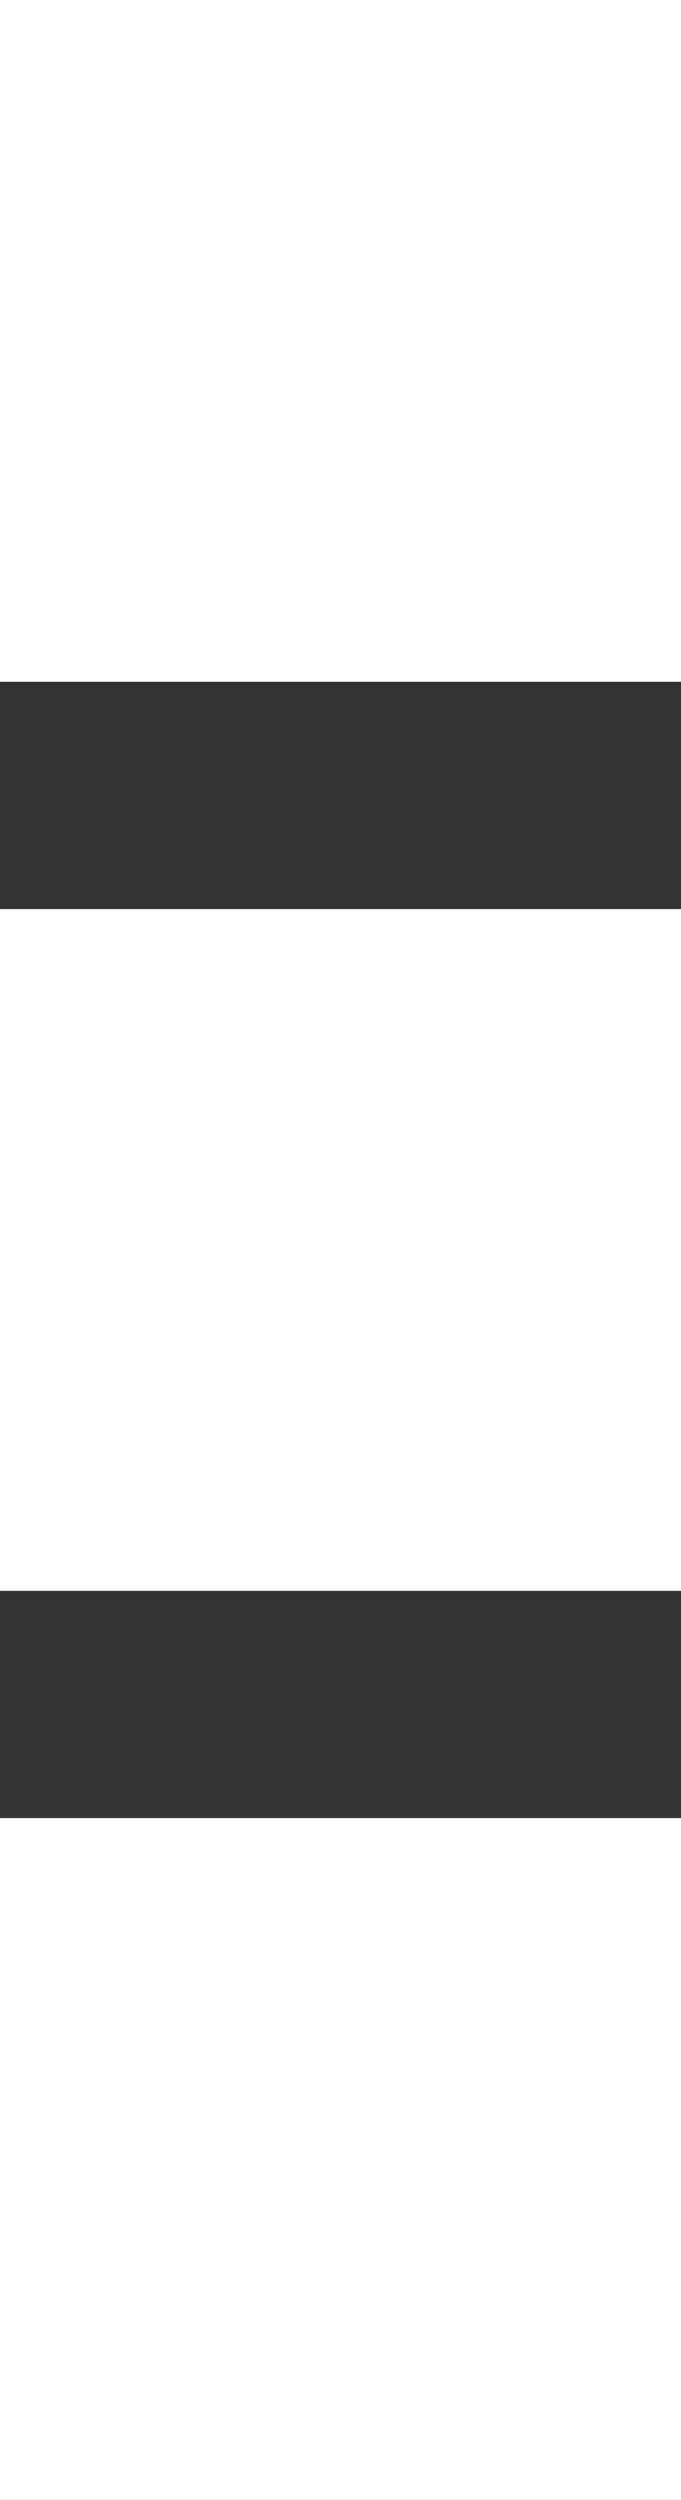 <?xml version="1.0" encoding="UTF-8"?>
<svg width="6px" height="22px" viewBox="0 0 6 22" version="1.1" xmlns="http://www.w3.org/2000/svg" xmlns:xlink="http://www.w3.org/1999/xlink">
    <rect x="0" y="0" width="6" height="22" fill="#333333" stroke="none"/>
    <!-- Generator: Sketch 49 (51002) - http://www.bohemiancoding.com/sketch -->
    <title>header_overflow_OFF</title>
    <desc>Created with Sketch.</desc>
    <defs></defs>
    <g id="Symbols" stroke="none" stroke-width="1" fill="none" fill-rule="evenodd">
        <g id="nany-icon-/-header-/-more" transform="translate(-13, -5)" fill="#FFFFFF">
            <path d="M13,5 L19,5 L19,11 L13,11 L13,5 Z M13,13 L19,13 L19,19 L13,19 L13,13 Z M13,21 L19,21 L19,27 L13,27 L13,21 Z" id="header_overflow_OFF"></path>
        </g>
    </g>
</svg>